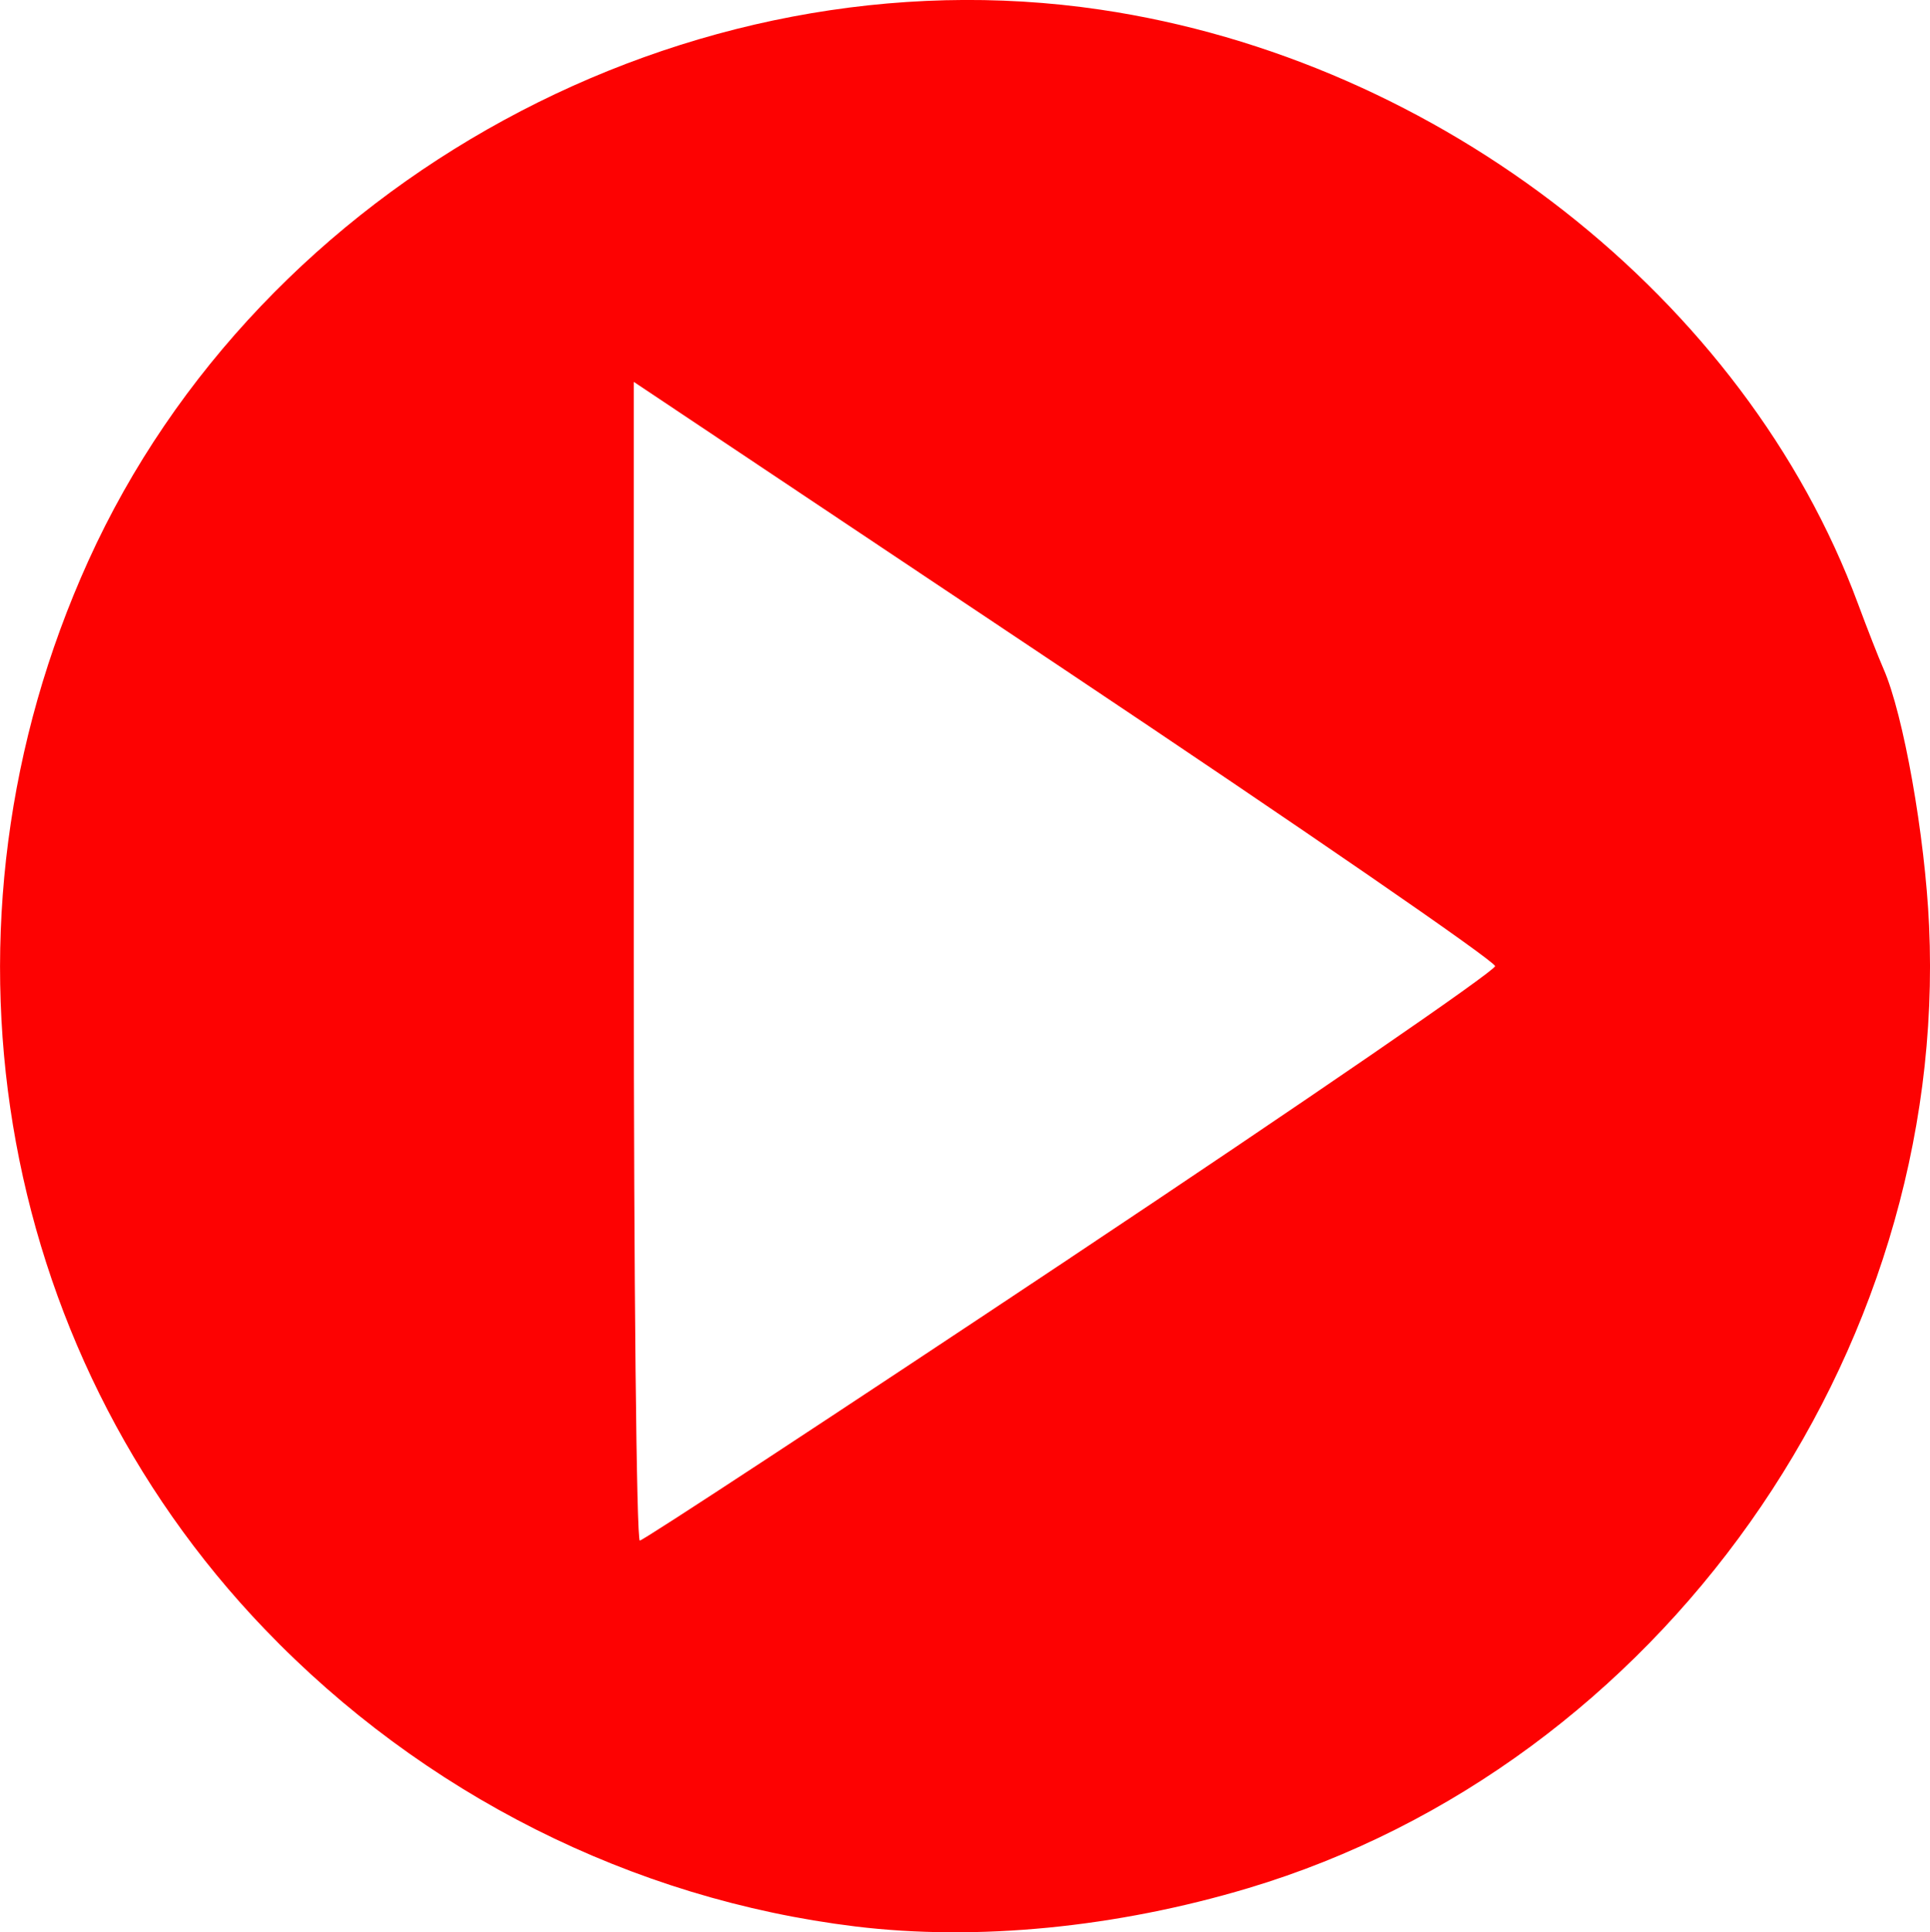 <?xml version="1.0" encoding="UTF-8" standalone="no"?>
<svg
   xmlns:dc="http://purl.org/dc/elements/1.1/"
   xmlns:cc="http://creativecommons.org/ns#"
   xmlns:rdf="http://www.w3.org/1999/02/22-rdf-syntax-ns#"
   xmlns:svg="http://www.w3.org/2000/svg"
   xmlns="http://www.w3.org/2000/svg"
   id="svg29"
   version="1.1"
   viewBox="0 0 50.693 50.742"
   height="50.742mm"
   width="50.693mm">
  <defs
     id="defs23" />
  <g
     transform="translate(-88.046,-22.165)"
     id="layer1">
    <path
       id="path12"
       d="m 110.514,72.753 c -5.867,-0.716 -11.367,-3.483 -15.515,-7.806 -7.13,-7.43 -8.959,-18.508 -4.633,-28.054 4.516,-9.965 15.739,-16.077 26.58,-14.475 8.93,1.32 16.936,7.593 19.899,15.594 0.243,0.655 0.546,1.429 0.674,1.72 0.522,1.188 1.09,4.384 1.196,6.74 0.513,11.306 -7.083,22.043 -17.884,25.275 -3.468,1.038 -7.128,1.395 -10.318,1.006 z m 5.649,-17.56 c 6.134,-4.084 11.153,-7.53 11.153,-7.658 0,-0.128 -5.09,-3.632 -11.311,-7.787 l -11.311,-7.555 v 15.214 c 0,8.367 0.071,15.213 0.158,15.213 0.087,0 5.177,-3.342 11.311,-7.426 z"
       style="fill:#fd0202;stroke-width:0.265" />
  </g>
</svg>
